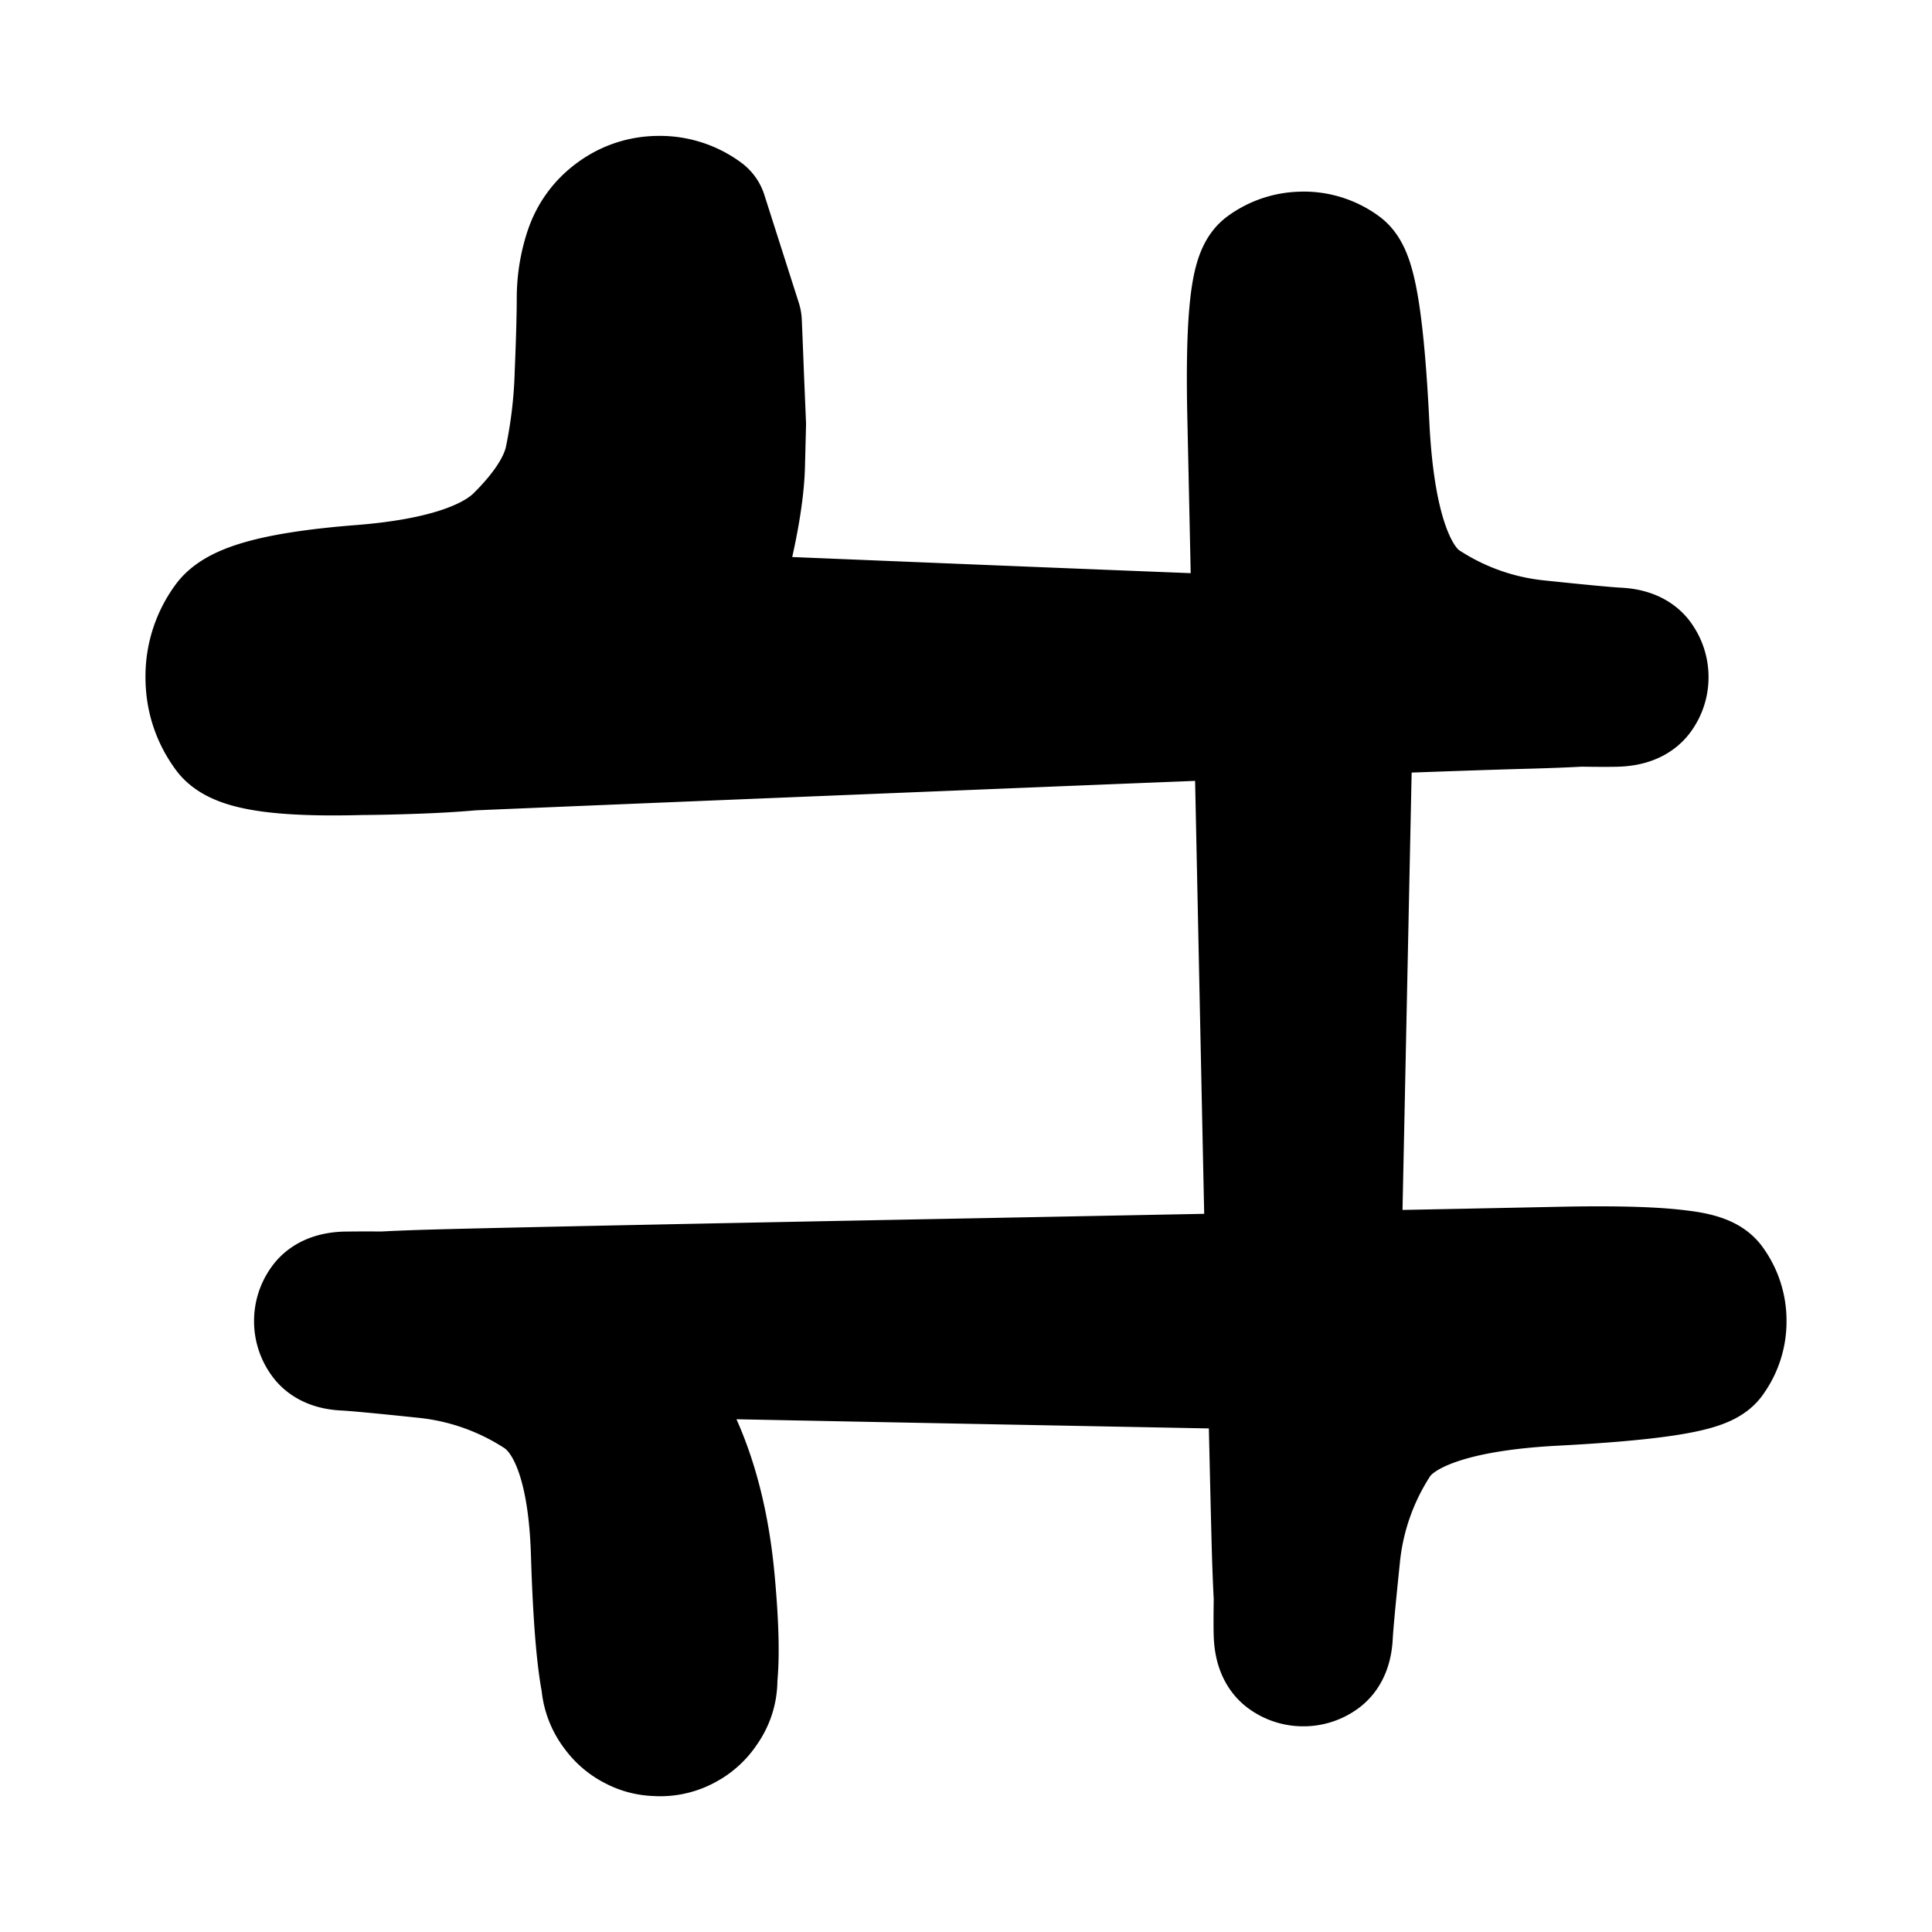 <svg width="30" height="30" fill="none" xmlns="http://www.w3.org/2000/svg"><path d="M11.451 5.005a2352.32 2352.32 0 0 0 .065 1.586l-.016.63c-.011.421-.107.983-.29 1.686-.181.703-.557 1.316-1.126 1.839-.569.523-1.757.82-3.564.888-1.808.07-2.803-.022-2.986-.274a1.403 1.403 0 0 1-.275-.845c0-.311.09-.593.273-.845.183-.252.993-.347 2.429-.284s4.466.188 9.09.377c4.625.188 7.499.297 8.623.327 1.124.03 1.714.084 1.77.162a.435.435 0 0 1 .086.262.435.435 0 0 1-.085.262c-.057.078-.166.121-.327.129-.162.007-.578.002-1.251-.015a6.863 6.863 0 0 1-2.026-.367c-.677-.229-1.204-.6-1.579-1.117s-.614-1.487-.717-2.912c-.104-1.425-.068-2.2.106-2.327a.973.973 0 0 1 .586-.191c.216 0 .411.063.586.19.175.126.246.896.215 2.31-.032 1.413-.095 4.398-.19 8.954-.094 4.556-.156 7.396-.186 8.52-.03 1.124-.084 1.714-.162 1.771a.435.435 0 0 1-.262.085.435.435 0 0 1-.262-.085c-.078-.057-.121-.166-.129-.327-.007-.161-.003-.578.014-1.25a6.05 6.05 0 0 1 .427-2.044c.267-.69.741-1.236 1.423-1.638.68-.402 1.628-.63 2.842-.685 1.213-.055 1.882.002 2.004.17a.94.94 0 0 1 .184.566.94.94 0 0 1-.183.566c-.122.169-.89.239-2.3.21-1.412-.03-4.394-.088-8.944-.175-4.551-.088-7.389-.146-8.513-.176-1.123-.03-1.714-.084-1.77-.162a.435.435 0 0 1-.086-.262c0-.096.029-.184.086-.262.056-.078.165-.12.327-.128.16-.008.578-.003 1.25.014a6.054 6.054 0 0 1 2.043.426c.69.268 1.235.742 1.636 1.423.4.681.649 1.529.743 2.543.095 1.015.079 1.648-.049 1.9a.79.79 0 0 1-.61.448.79.79 0 0 1-.72-.231.79.79 0 0 1-.237-.718.79.79 0 0 1 .443-.614.79.79 0 0 1 .756-.003.79.79 0 0 1 .447.61.79.79 0 0 1-.231.72.79.79 0 0 1-.718.237.79.79 0 0 1-.614-.442c-.13-.252-.214-1.026-.253-2.322-.04-1.295-.33-2.118-.868-2.468a4.01 4.01 0 0 0-1.793-.628 30.386 30.386 0 0 0-1.225-.114c-.162-.008-.27-.05-.327-.129a.435.435 0 0 1-.086-.262c0-.096.029-.184.086-.262.056-.078.647-.132 1.77-.162 1.124-.03 3.961-.088 8.512-.176 4.55-.088 7.532-.146 8.943-.175 1.412-.03 2.179.04 2.301.209a.94.94 0 0 1 .184.565.94.94 0 0 1-.183.566c-.122.169-.93.293-2.423.371-1.493.079-2.415.388-2.765.926a4.008 4.008 0 0 0-.628 1.792 30.406 30.406 0 0 0-.114 1.226c-.007.161-.05.27-.128.327a.435.435 0 0 1-.262.085.435.435 0 0 1-.262-.085c-.078-.057-.133-.647-.162-1.77-.03-1.125-.093-3.964-.187-8.52-.095-4.556-.159-7.54-.19-8.954-.032-1.413.04-2.183.214-2.31a.973.973 0 0 1 .586-.191c.216 0 .411.063.586.19.175.126.3.94.373 2.439.074 1.499.378 2.424.912 2.774.534.351 1.129.56 1.784.63.656.069 1.064.107 1.226.115.16.007.27.05.327.128a.435.435 0 0 1 .085.262.435.435 0 0 1-.085.262c-.057.078-.647.132-1.771.162-1.124.03-3.998.14-8.622.328s-7.654.314-9.09.377c-1.435.063-2.245-.031-2.428-.283a1.403 1.403 0 0 1-.275-.845c0-.311.09-.593.273-.845.183-.252.876-.426 2.077-.52 1.202-.095 2.018-.355 2.448-.78.43-.426.688-.828.774-1.209.086-.38.14-.834.16-1.363.022-.528.033-.916.033-1.163s.039-.49.116-.728c.077-.237.217-.43.42-.577.201-.147.428-.22.678-.22.25 0 .476.073.678.22l.535 1.675Z" fill="currentColor"/><path d="M3.259 10.515c0 .311.091.593.275.845.183.252 1.178.343 2.986.274 1.807-.069 2.995-.365 3.564-.888.57-.523.945-1.136 1.127-1.84.182-.702.278-1.264.289-1.684l.016-.631-.033-.793c-.02-.528-.032-.793-.032-.793l-.535-1.675a1.127 1.127 0 0 0-.678-.22c-.25 0-.477.073-.679.22-.202.147-.342.34-.42.577a2.34 2.34 0 0 0-.115.728c0 .247-.01.635-.032 1.163a7.68 7.68 0 0 1-.161 1.363c-.086.38-.344.783-.774 1.209-.43.425-1.246.685-2.448.78-1.201.094-1.894.268-2.077.52a1.403 1.403 0 0 0-.273.845Zm0 0c0-.311.09-.593.273-.845.183-.252.993-.347 2.429-.284s4.466.188 9.09.377c4.625.188 7.499.297 8.623.327 1.124.03 1.714.084 1.77.162m-22.185.263c0 .311.091.593.275.845.183.252.993.346 2.428.283 1.436-.063 4.466-.189 9.09-.377 4.624-.189 7.498-.298 8.622-.328 1.124-.03 1.714-.084 1.77-.162m0-.524a.435.435 0 0 1 .086.262.435.435 0 0 1-.085.262m0-.524c-.057-.078-.166-.12-.327-.128-.162-.008-.57-.046-1.226-.115a3.957 3.957 0 0 1-1.784-.63c-.534-.35-.838-1.275-.912-2.774-.074-1.5-.198-2.313-.373-2.44a.973.973 0 0 0-.586-.19m5.208 6.801c-.057.078-.166.121-.327.129-.162.007-.578.002-1.251-.015a6.863 6.863 0 0 1-2.026-.367c-.677-.229-1.204-.6-1.579-1.117s-.614-1.487-.717-2.912c-.104-1.425-.068-2.2.106-2.327a.973.973 0 0 1 .586-.191m0 0c.216 0 .411.063.586.19.175.126.246.896.215 2.31-.032 1.413-.095 4.398-.19 8.954-.094 4.556-.156 7.396-.186 8.52-.03 1.124-.084 1.714-.162 1.771m-.263-21.745a.973.973 0 0 0-.586.19c-.174.128-.246.898-.214 2.311.031 1.413.095 4.398.19 8.954.095 4.556.157 7.395.187 8.52.03 1.123.084 1.713.162 1.77m.524 0a.435.435 0 0 1-.262.085.435.435 0 0 1-.262-.085m.524 0c.078-.057.12-.166.128-.327.008-.161.046-.57.114-1.226a4.008 4.008 0 0 1 .628-1.792c.35-.538 1.272-.847 2.765-.926 1.493-.078 2.3-.202 2.423-.37m-6.582 4.641c-.078-.057-.121-.166-.129-.327-.007-.161-.003-.578.014-1.25a6.05 6.05 0 0 1 .427-2.044c.267-.69.741-1.236 1.423-1.638.68-.402 1.628-.63 2.842-.685 1.213-.055 1.882.002 2.004.17m0 0a.94.94 0 0 1 .184.566.94.94 0 0 1-.183.566m0-1.131c-.123-.169-.89-.238-2.302-.21-1.411.03-4.392.088-8.943.176-4.55.087-7.388.146-8.512.176-1.123.03-1.714.084-1.77.162m21.527.827c-.122.169-.89.239-2.3.21-1.412-.03-4.394-.088-8.944-.175-4.551-.088-7.389-.146-8.513-.176-1.123-.03-1.714-.084-1.77-.162m0 0a.435.435 0 0 1-.086-.262c0-.096.029-.184.086-.262m0 .524c.056.078.165.121.327.128.16.008.57.046 1.225.115a4.01 4.01 0 0 1 1.793.628c.539.35.828 1.173.868 2.469.04 1.295.124 2.07.253 2.32a.79.79 0 0 0 .614.443.79.79 0 0 0 .718-.237c.2-.2.276-.44.23-.72a.79.79 0 0 0-.446-.61.79.79 0 0 0-.756.003.79.79 0 0 0-.443.614.79.79 0 0 0 .237.718c.2.2.44.276.72.23a.79.79 0 0 0 .61-.446c.128-.253.144-.886.05-1.9-.095-1.015-.343-1.863-.744-2.544-.401-.68-.947-1.155-1.636-1.423a6.043 6.043 0 0 0-2.043-.426 25.548 25.548 0 0 0-1.25-.014c-.162.007-.27.05-.327.128" stroke="currentColor" stroke-width="2" stroke-linecap="round" stroke-linejoin="round"/></svg>